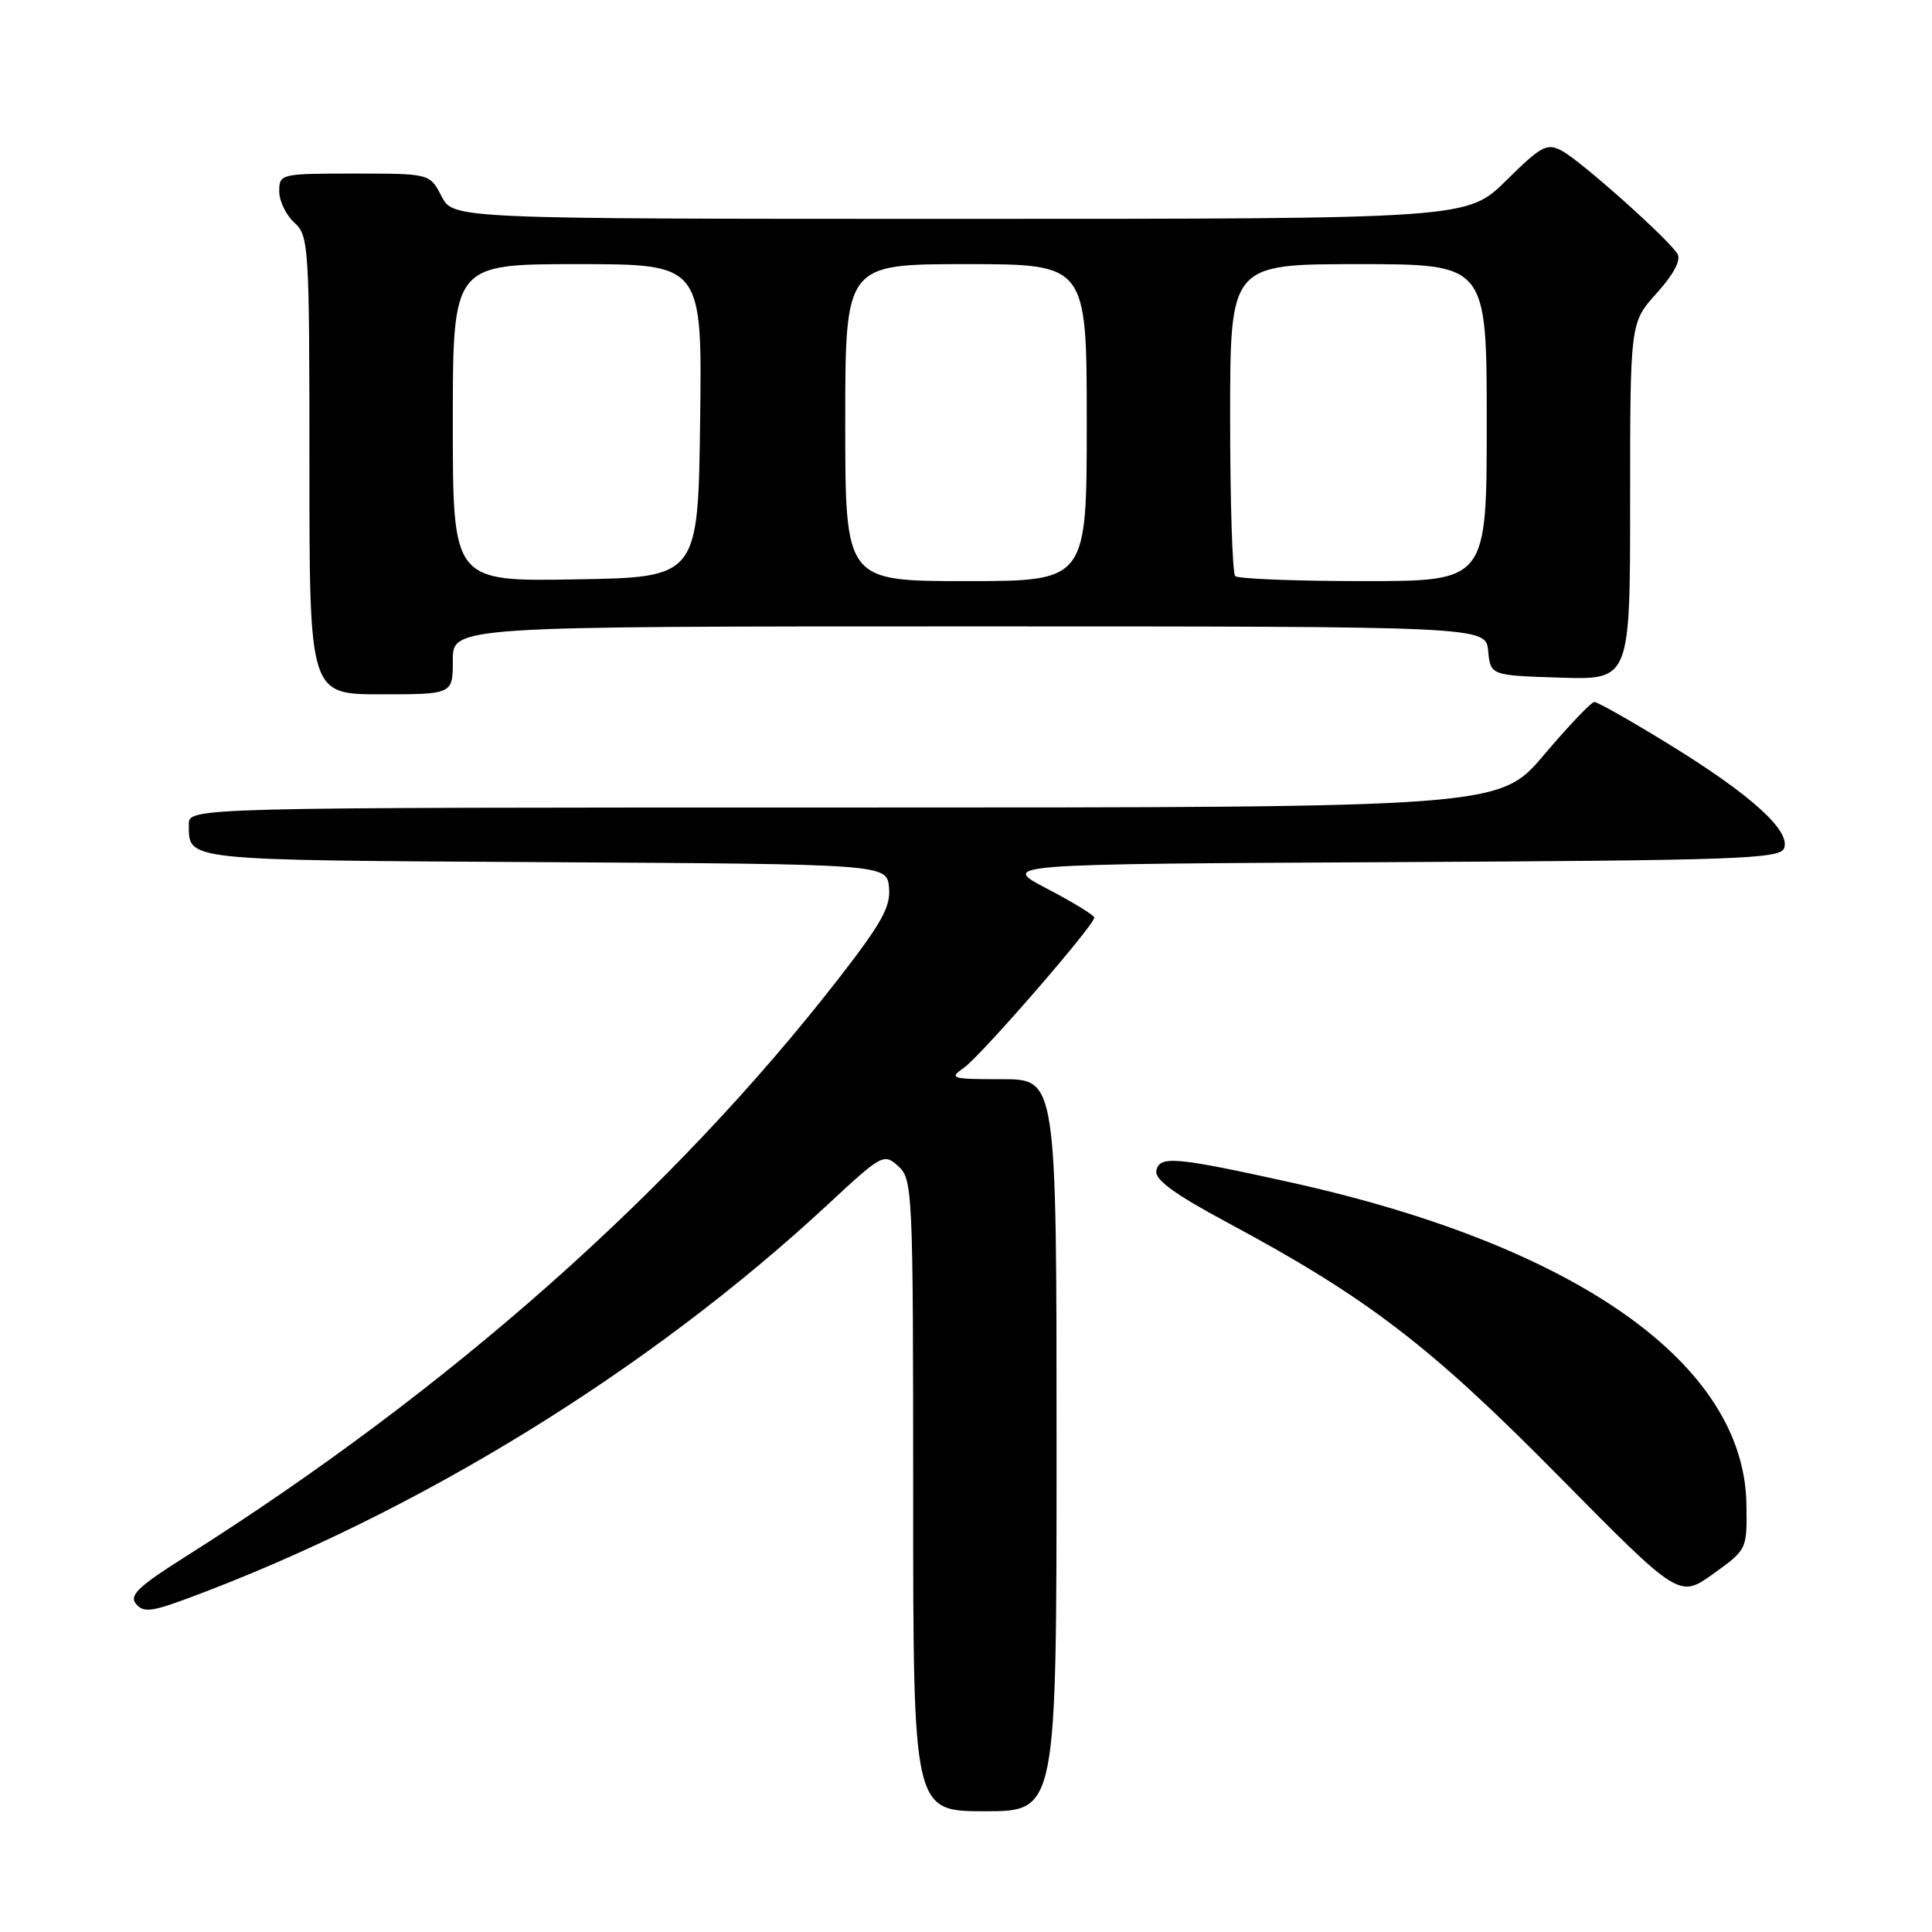 <?xml version="1.0" encoding="UTF-8" standalone="no"?>
<!DOCTYPE svg PUBLIC "-//W3C//DTD SVG 1.1//EN" "http://www.w3.org/Graphics/SVG/1.1/DTD/svg11.dtd" >
<svg xmlns="http://www.w3.org/2000/svg" xmlns:xlink="http://www.w3.org/1999/xlink" version="1.1" viewBox="0 0 256 256">
 <g >
 <path fill="currentColor"
d=" M 140.00 191.50 C 140.00 143.00 140.00 143.00 132.78 143.00 C 126.02 143.00 125.70 142.90 127.73 141.48 C 129.97 139.91 145.00 122.60 145.00 121.59 C 145.00 121.28 142.19 119.56 138.75 117.76 C 132.50 114.50 132.50 114.50 184.15 114.24 C 230.22 114.01 235.86 113.81 236.40 112.40 C 237.29 110.08 232.02 105.31 221.26 98.69 C 216.18 95.56 211.68 93.01 211.26 93.02 C 210.84 93.03 207.84 96.18 204.59 100.02 C 198.67 107.00 198.67 107.00 111.84 107.00 C 25.00 107.00 25.00 107.00 25.02 109.25 C 25.05 114.08 23.91 113.96 72.05 114.24 C 117.50 114.50 117.50 114.50 117.80 117.59 C 118.05 120.11 116.84 122.30 111.18 129.59 C 89.17 157.93 59.44 184.24 24.49 206.32 C 18.33 210.21 17.09 211.40 18.02 212.52 C 18.99 213.69 20.05 213.58 24.83 211.81 C 55.30 200.50 86.03 181.59 109.78 159.52 C 116.86 152.94 117.12 152.80 119.03 154.53 C 120.93 156.25 121.00 157.82 121.00 198.15 C 121.00 240.00 121.00 240.00 130.50 240.00 C 140.00 240.00 140.00 240.00 140.00 191.50 Z  M 231.41 199.35 C 231.15 180.74 208.91 165.04 170.92 156.65 C 155.66 153.28 153.61 153.11 153.22 155.14 C 152.99 156.31 155.67 158.26 162.70 162.03 C 181.15 171.93 189.48 178.31 206.50 195.56 C 222.50 211.77 222.50 211.77 227.00 208.55 C 231.50 205.32 231.50 205.31 231.41 199.35 Z  M 60.00 87.50 C 60.00 83.00 60.00 83.00 128.44 83.00 C 196.87 83.00 196.87 83.00 197.19 86.25 C 197.50 89.50 197.50 89.50 206.75 89.79 C 216.00 90.08 216.00 90.08 216.00 66.41 C 216.00 42.74 216.00 42.74 219.53 38.84 C 221.76 36.36 222.77 34.46 222.28 33.65 C 221.08 31.68 209.50 21.34 206.99 20.00 C 204.98 18.92 204.27 19.29 199.60 23.90 C 194.44 29.00 194.44 29.00 127.24 29.00 C 60.05 29.00 60.05 29.00 58.50 26.00 C 56.95 23.00 56.95 23.00 46.97 23.00 C 37.18 23.00 37.00 23.04 37.00 25.35 C 37.00 26.63 37.90 28.50 39.00 29.50 C 40.92 31.23 41.00 32.58 41.00 61.65 C 41.00 92.00 41.00 92.00 50.50 92.00 C 60.00 92.00 60.00 92.00 60.00 87.50 Z  M 60.00 56.02 C 60.00 35.00 60.00 35.00 76.52 35.00 C 93.04 35.00 93.04 35.00 92.77 55.75 C 92.50 76.50 92.50 76.50 76.25 76.77 C 60.00 77.05 60.00 77.05 60.00 56.02 Z  M 112.00 56.00 C 112.00 35.00 112.00 35.00 128.00 35.00 C 144.00 35.00 144.00 35.00 144.00 56.00 C 144.00 77.00 144.00 77.00 128.00 77.00 C 112.00 77.00 112.00 77.00 112.00 56.00 Z  M 163.67 76.33 C 163.30 75.97 163.00 66.52 163.00 55.33 C 163.00 35.00 163.00 35.00 180.00 35.00 C 197.00 35.00 197.00 35.00 197.00 56.00 C 197.00 77.00 197.00 77.00 180.67 77.00 C 171.68 77.00 164.03 76.70 163.67 76.33 Z "/>
</g>
</svg>
